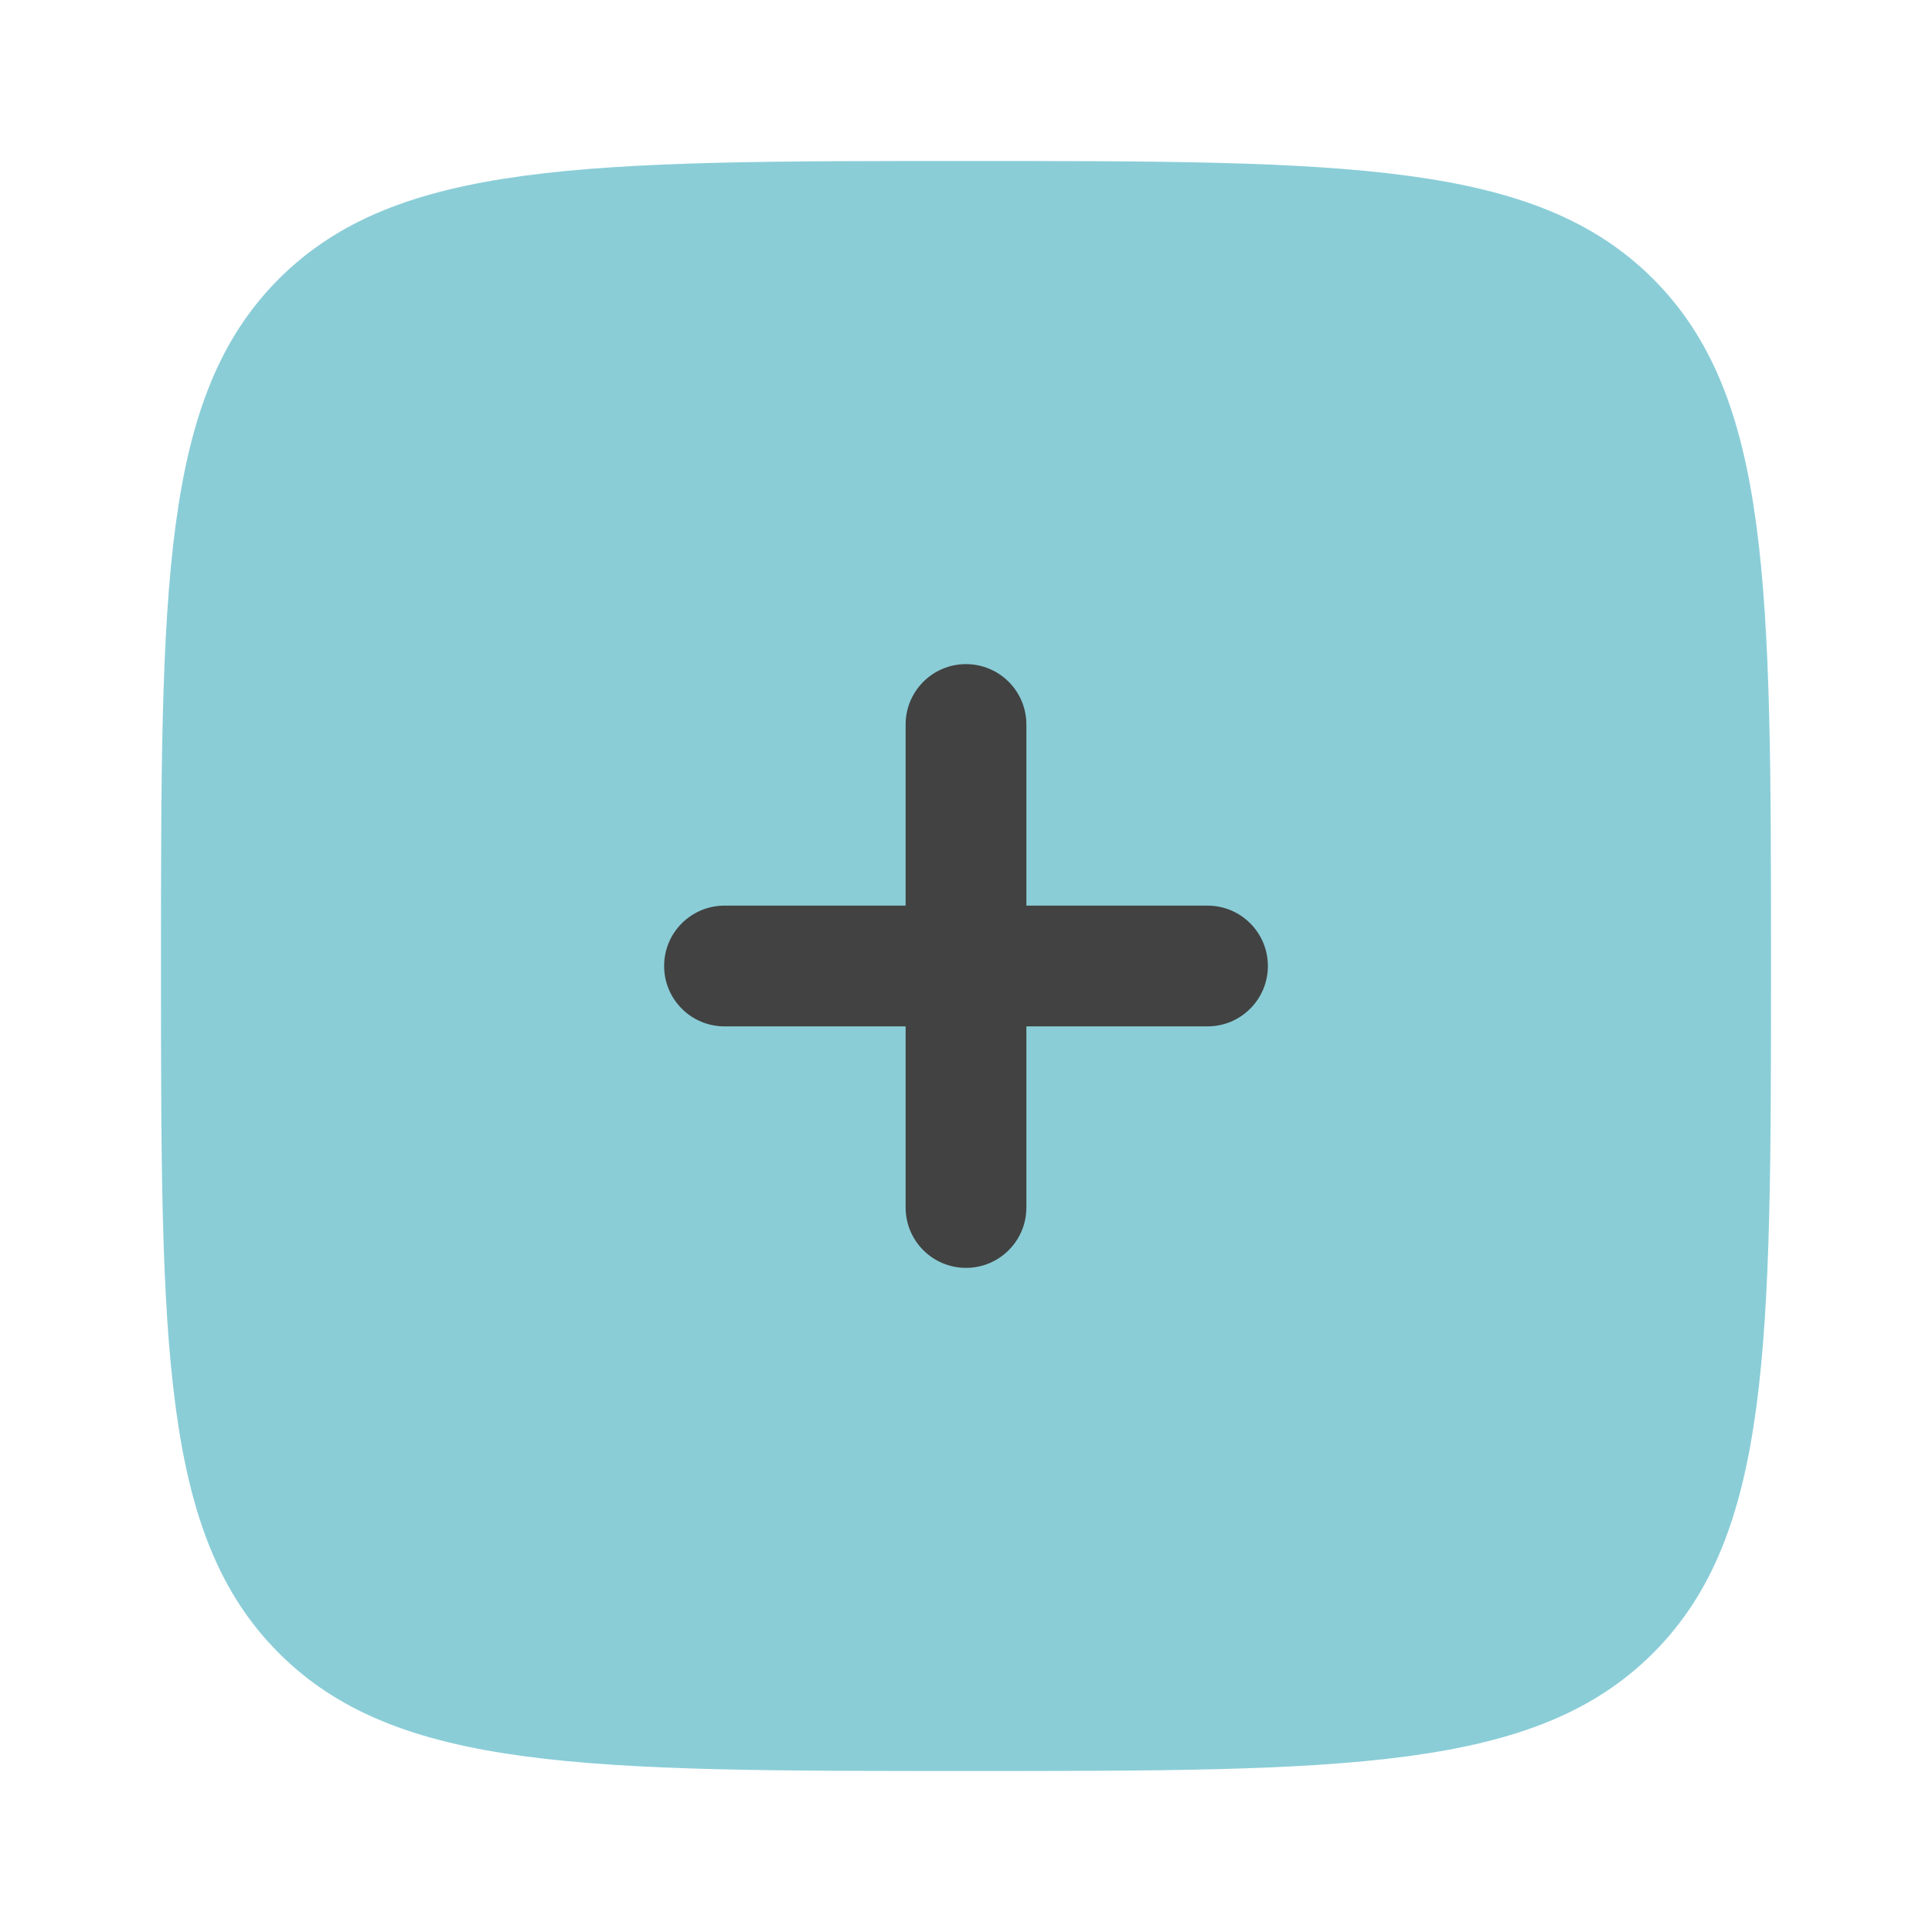<svg width="60" height="60" viewBox="0 0 72 72" fill="none" xmlns="http://www.w3.org/2000/svg">
<path d="M36 66C21.858 66 14.787 66 10.393 61.606C6 57.213 6 50.142 6 36C6 21.858 6 14.787 10.393 10.393C14.787 6 21.858 6 36 6C50.142 6 57.213 6 61.606 10.393C66 14.787 66 21.858 66 36C66 50.142 66 57.213 61.606 61.606C57.213 66 50.142 66 36 66Z" fill="#8ACDD7"/>
<path d="M36 24.75C37.243 24.75 38.25 25.757 38.25 27V33.75H45C46.243 33.75 47.25 34.757 47.25 36C47.25 37.243 46.243 38.25 45 38.25H38.25V45C38.25 46.243 37.243 47.25 36 47.25C34.757 47.25 33.75 46.243 33.75 45V38.25H27C25.757 38.25 24.75 37.243 24.75 36C24.75 34.757 25.757 33.75 27 33.75H33.75V27C33.75 25.757 34.757 24.75 36 24.75Z" fill="#424242"/>
</svg>
